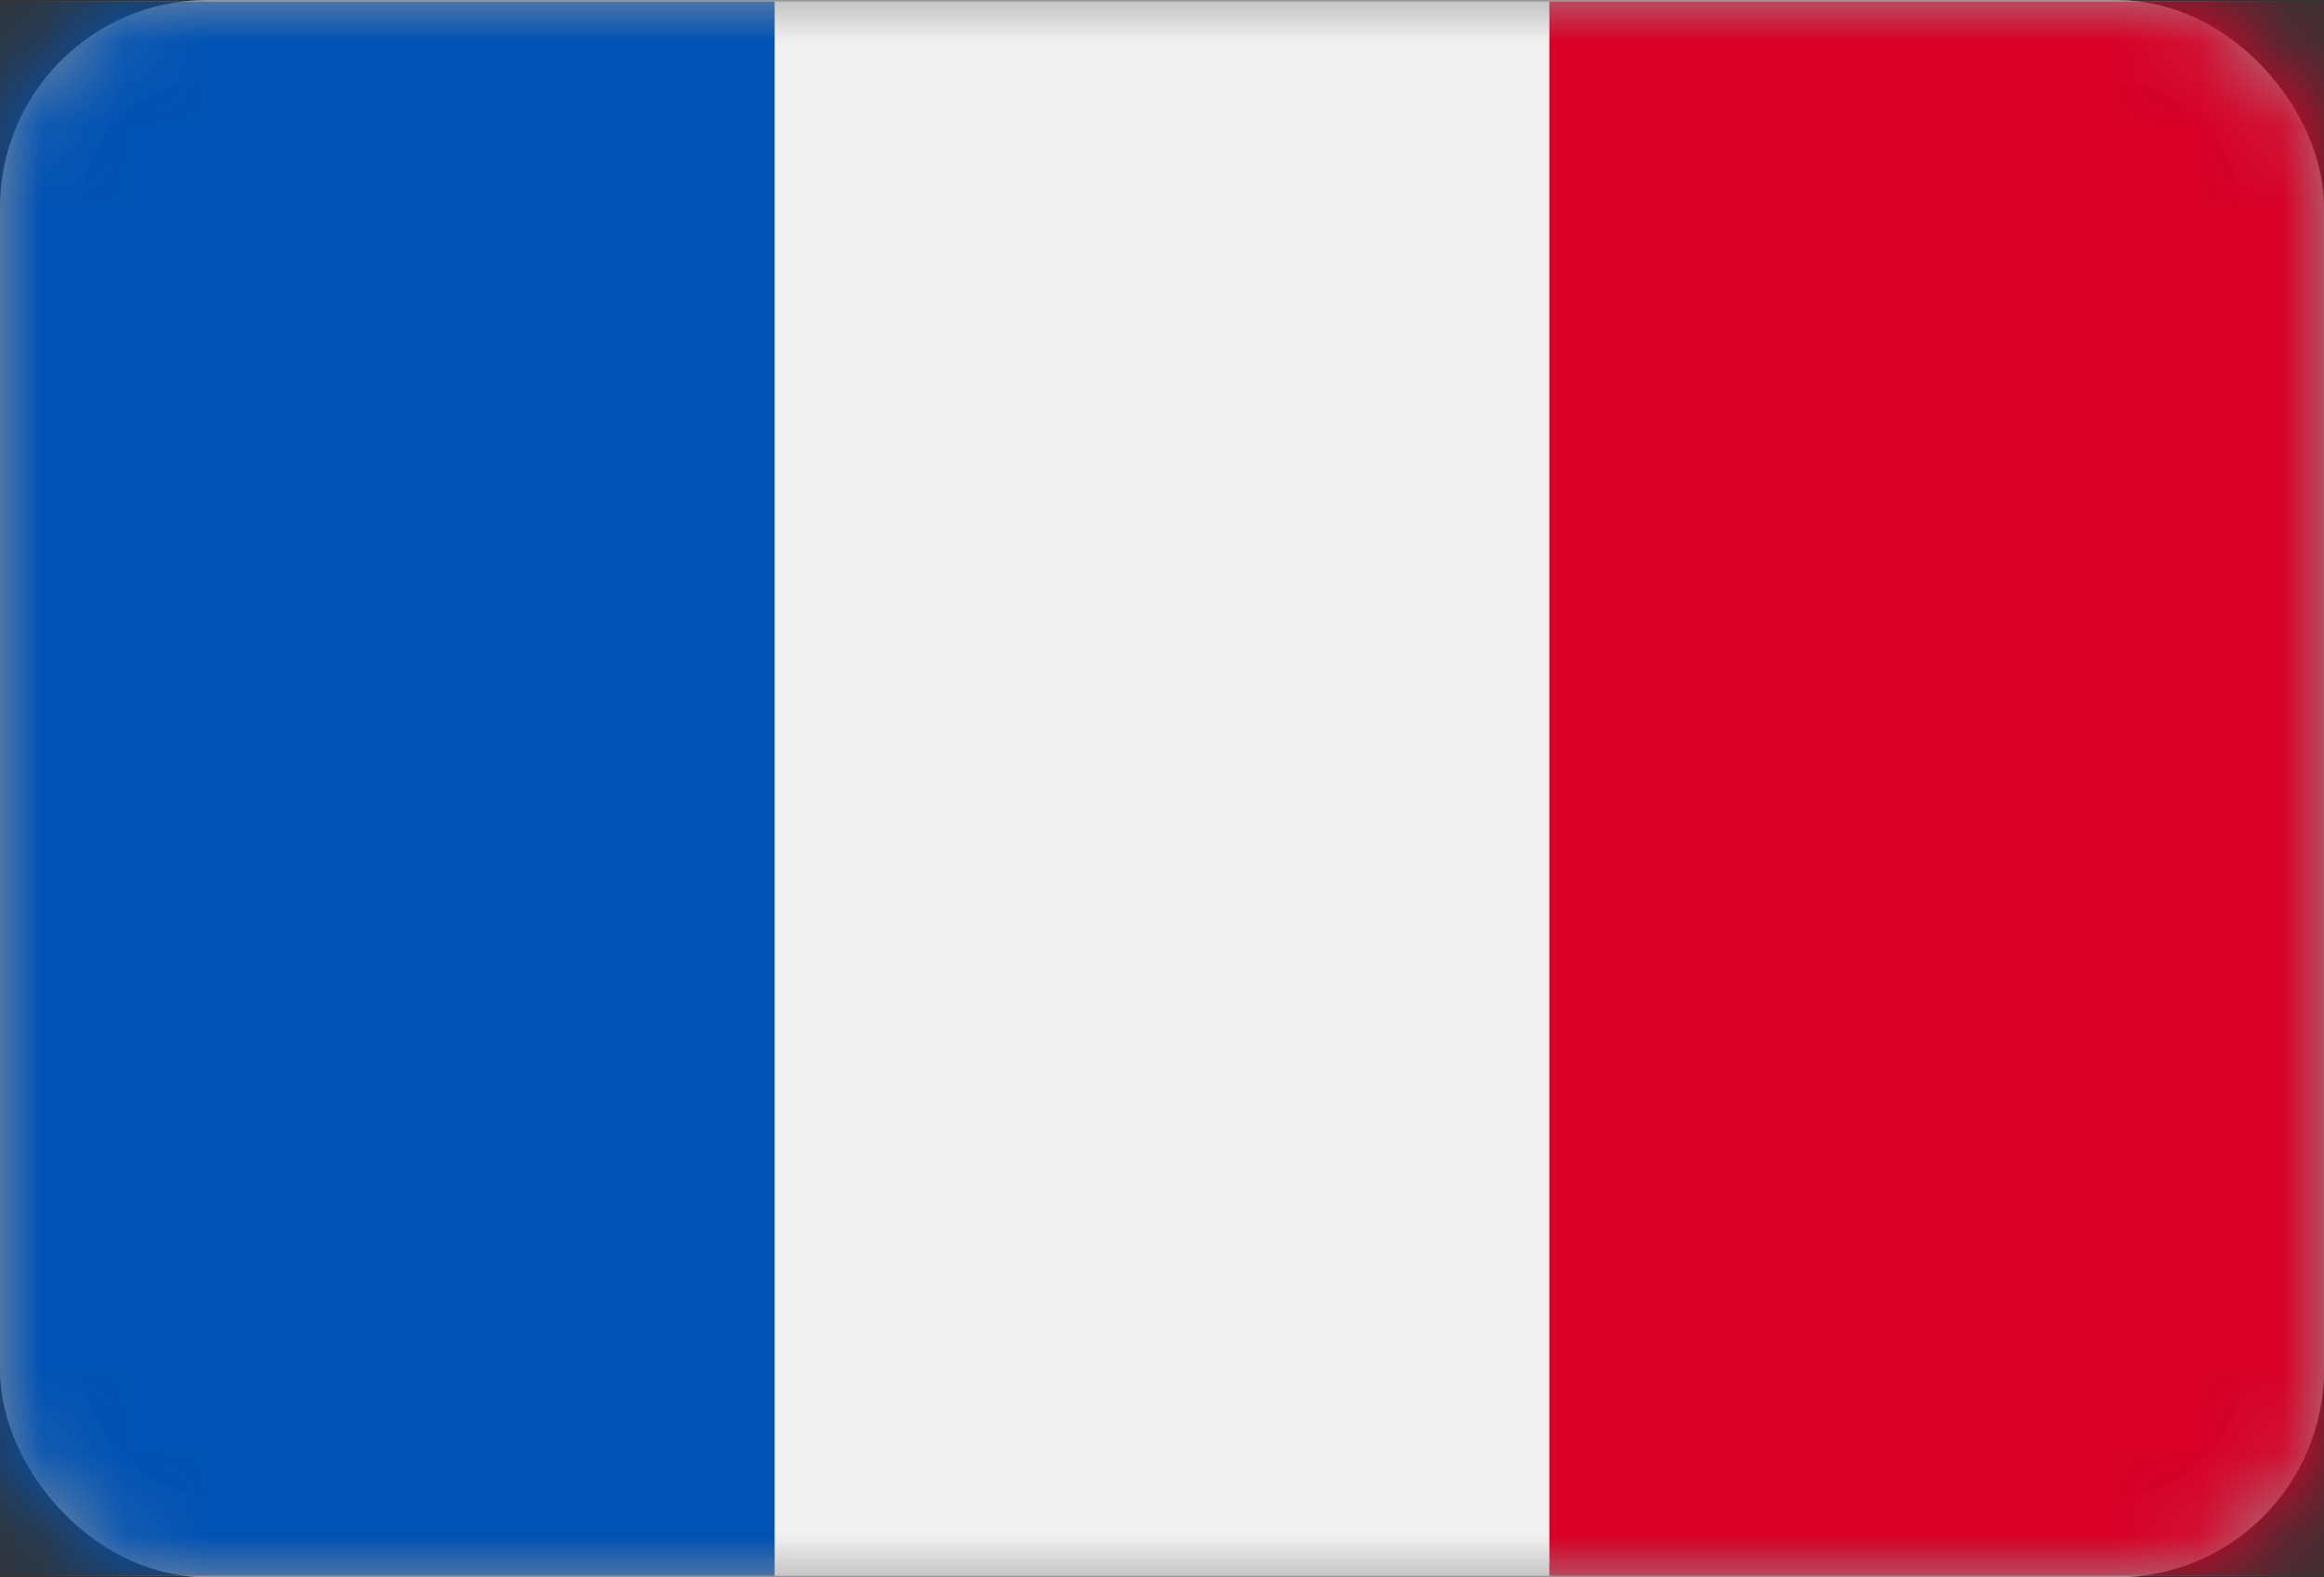 <?xml version="1.0" encoding="UTF-8"?>
<svg width="28px" height="19px" viewBox="0 0 28 19" version="1.1" xmlns="http://www.w3.org/2000/svg" xmlns:xlink="http://www.w3.org/1999/xlink">
    <rect x="0" y="0" width="28" height="19" fill="#333333" stroke="none"/>
    <!-- Generator: Sketch 53 (72520) - https://sketchapp.com -->
    <title>Flags/FR</title>
    <desc>Created with Sketch.</desc>
    <defs>
        <rect id="path-1" x="0" y="0" width="28" height="19" rx="2"></rect>
    </defs>
    <g id="Flags/FR" stroke="none" stroke-width="1" fill="none" fill-rule="evenodd">
        <mask id="mask-2" fill="white">
            <use xlink:href="#path-1"></use>
        </mask>
        <rect stroke="#979797" x="0.5" y="0.5" width="27" height="18" rx="2"></rect>
        <g id="077-france" mask="url(#mask-2)" fill-rule="nonzero">
            <rect id="Rectangle" fill="#F0F0F0" x="0" y="0.018" width="28" height="18.963"></rect>
            <rect id="Rectangle" fill="#0052B4" x="0" y="0.018" width="9.333" height="18.963"></rect>
            <rect id="Rectangle" fill="#D80027" x="18.667" y="0.018" width="9.333" height="18.963"></rect>
        </g>
    </g>
</svg>